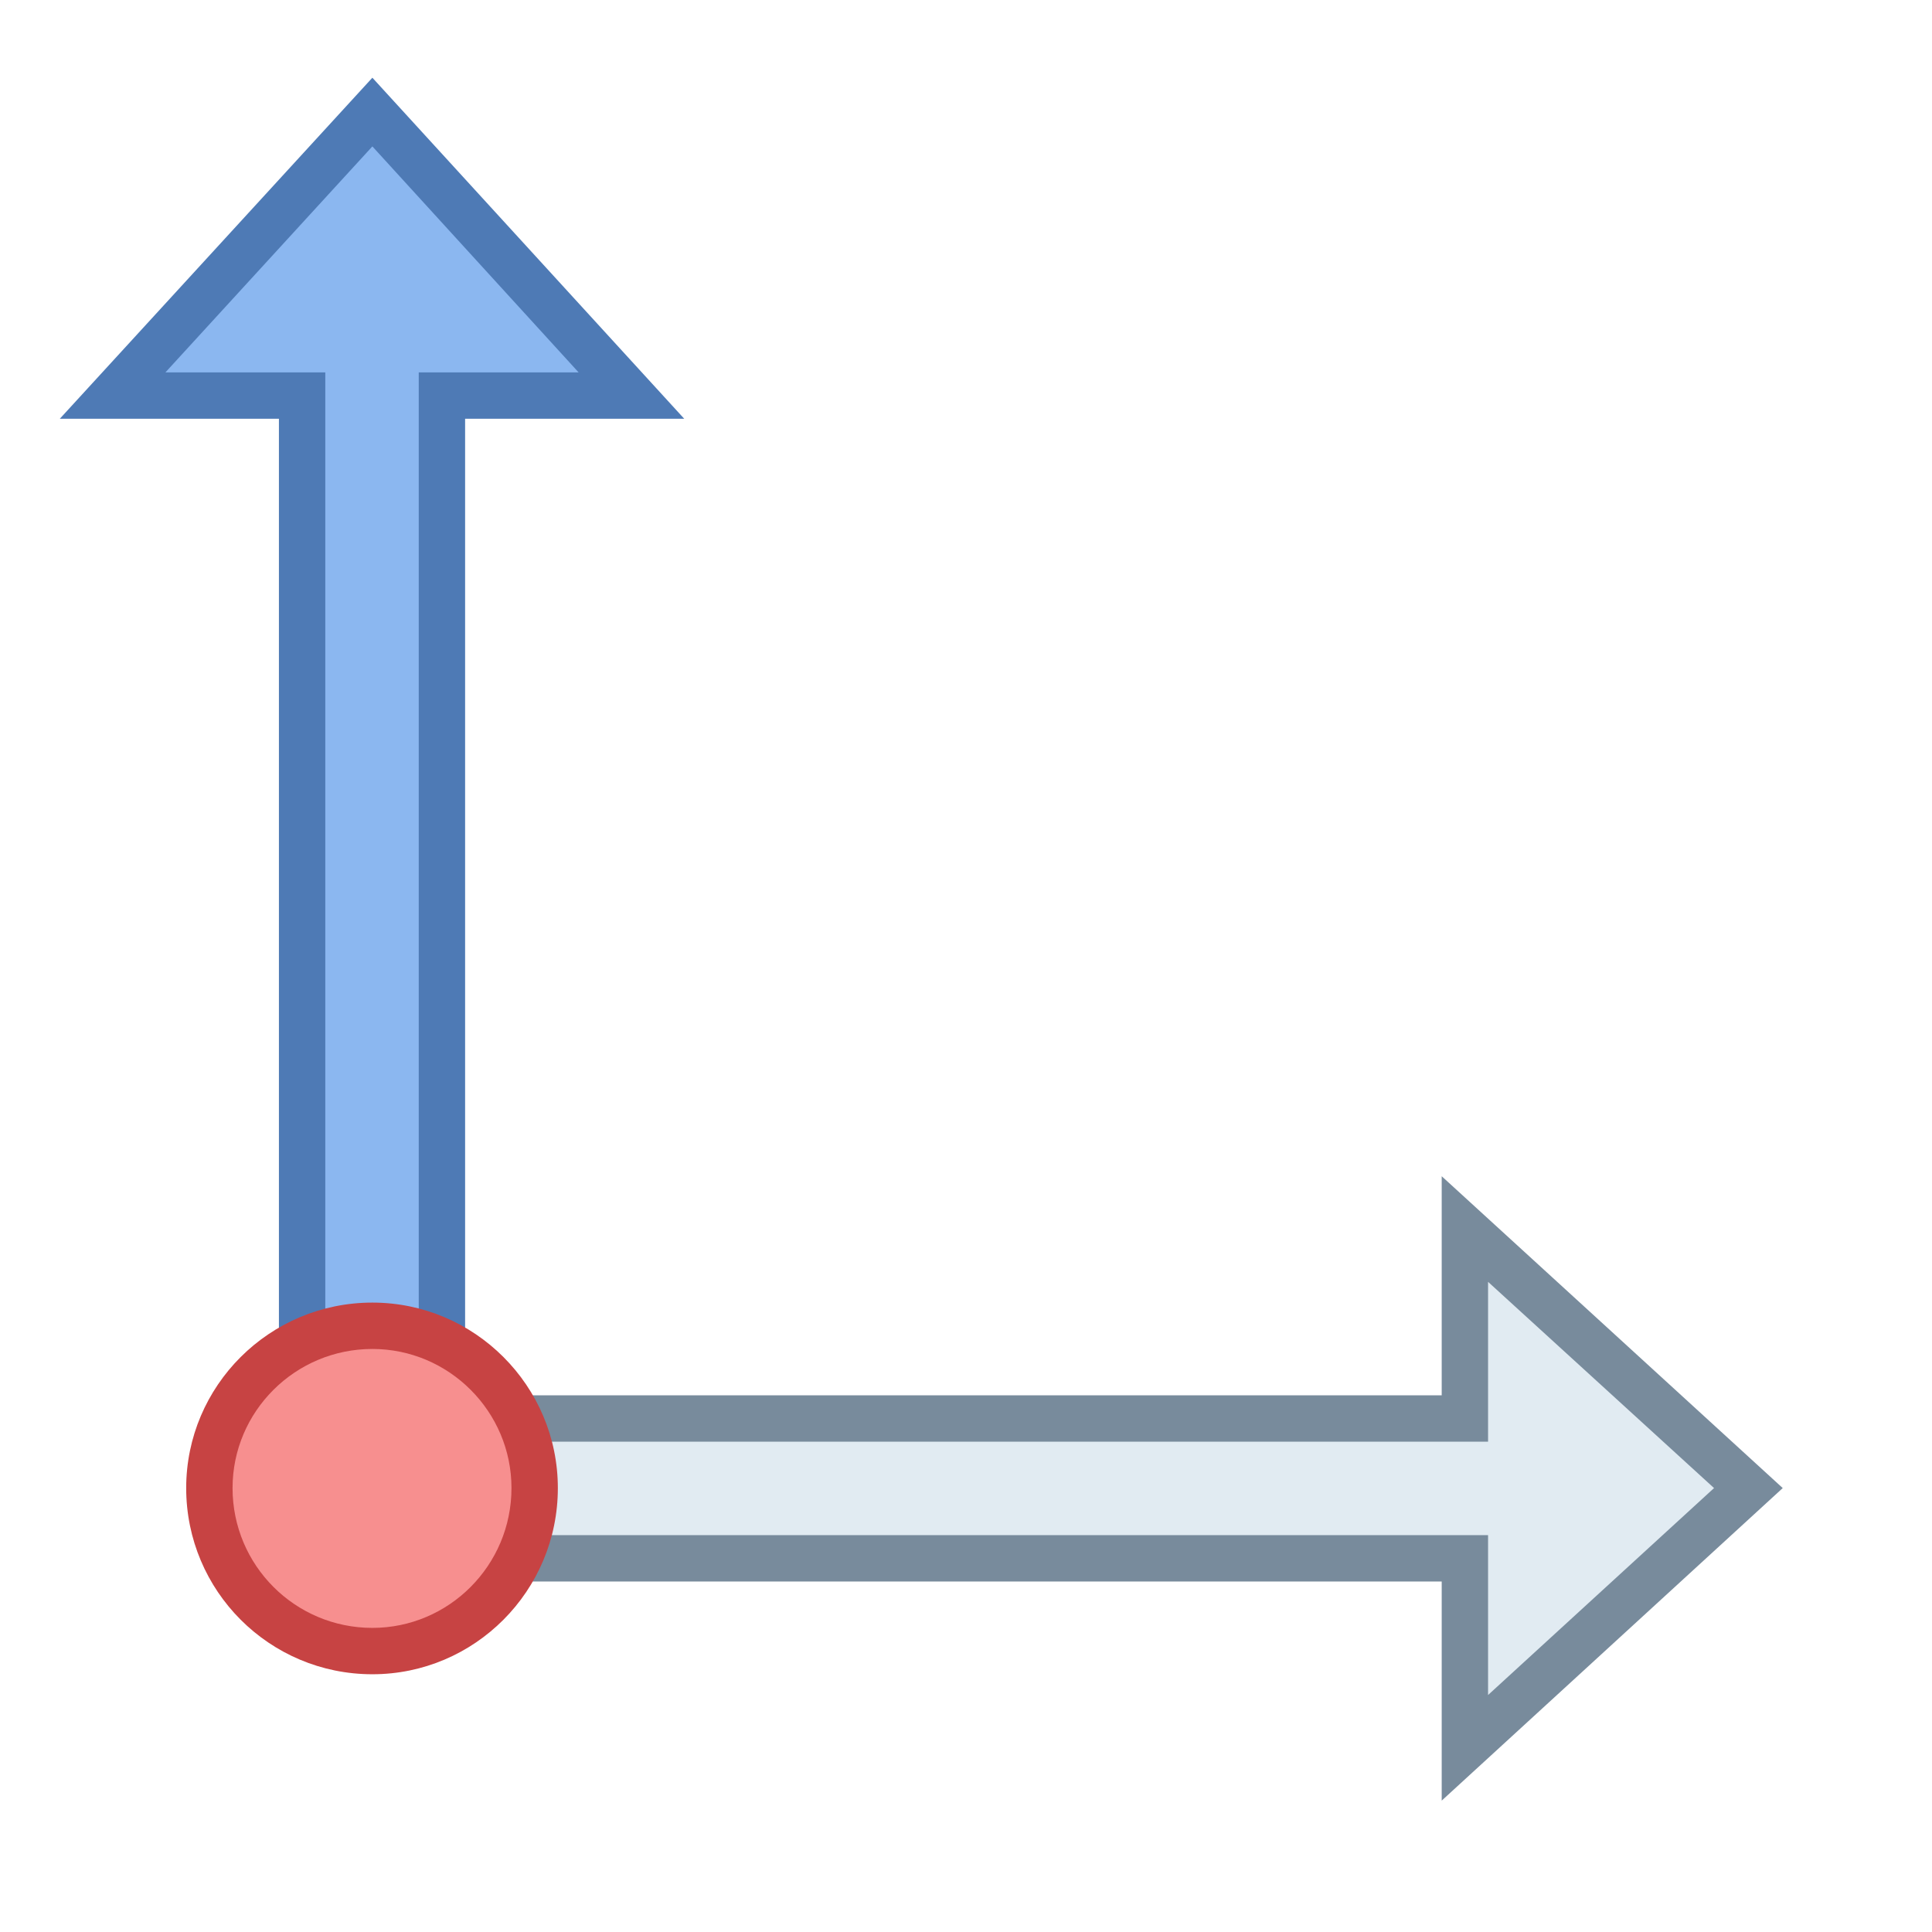 <?xml version="1.0" encoding="UTF-8"?>
<svg xmlns="http://www.w3.org/2000/svg" xmlns:xlink="http://www.w3.org/1999/xlink" width="13.5pt" height="13.5pt" viewBox="0 0 13.5 13.5" version="1.1">
<g id="surface34814">
<path style=" stroke:none;fill-rule:nonzero;fill:rgb(88.235%,92.157%,94.902%);fill-opacity:1;" d="M 12.215 10.398 L 10.238 8.586 L 10.238 9.914 L 3.086 9.914 L 3.086 10.887 L 10.238 10.887 L 10.238 12.211 Z M 12.215 10.398 "/>
<path style=" stroke:none;fill-rule:nonzero;fill:rgb(47.059%,54.51%,61.176%);fill-opacity:1;" d="M 10.074 12.582 L 10.074 11.051 L 2.926 11.051 L 2.926 9.75 L 10.074 9.75 L 10.074 8.219 L 12.457 10.398 Z M 3.25 10.727 L 10.398 10.727 L 10.398 11.844 L 11.977 10.398 L 10.398 8.957 L 10.398 10.074 L 3.25 10.074 Z M 3.25 10.727 "/>
<path style=" stroke:none;fill-rule:nonzero;fill:rgb(54.51%,71.765%,94.118%);fill-opacity:1;" d="M 4.414 2.762 L 2.602 0.785 L 0.789 2.762 L 2.113 2.762 L 2.113 10.328 L 3.086 10.328 L 3.086 2.762 Z M 4.414 2.762 "/>
<path style=" stroke:none;fill-rule:nonzero;fill:rgb(30.588%,47.843%,70.98%);fill-opacity:1;" d="M 3.25 10.488 L 1.949 10.488 L 1.949 2.926 L 0.418 2.926 L 2.602 0.543 L 4.781 2.926 L 3.25 2.926 Z M 2.273 10.164 L 2.926 10.164 L 2.926 2.602 L 4.043 2.602 L 2.602 1.023 L 1.156 2.602 L 2.273 2.602 Z M 2.273 10.164 "/>
<path style=" stroke:none;fill-rule:nonzero;fill:rgb(96.863%,56.078%,56.078%);fill-opacity:1;" d="M 3.738 10.398 C 3.738 11.027 3.227 11.539 2.602 11.539 C 1.973 11.539 1.461 11.027 1.461 10.398 C 1.461 9.773 1.973 9.262 2.602 9.262 C 3.227 9.262 3.738 9.773 3.738 10.398 Z M 3.738 10.398 "/>
<path style=" stroke:none;fill-rule:nonzero;fill:rgb(78.039%,26.275%,26.275%);fill-opacity:1;" d="M 2.602 11.699 C 1.883 11.699 1.301 11.117 1.301 10.398 C 1.301 9.684 1.883 9.102 2.602 9.102 C 3.316 9.102 3.898 9.684 3.898 10.398 C 3.898 11.117 3.316 11.699 2.602 11.699 Z M 2.602 9.426 C 2.062 9.426 1.625 9.863 1.625 10.398 C 1.625 10.938 2.062 11.375 2.602 11.375 C 3.137 11.375 3.574 10.938 3.574 10.398 C 3.574 9.863 3.137 9.426 2.602 9.426 Z M 2.602 9.426 "/>
</g>
</svg>

